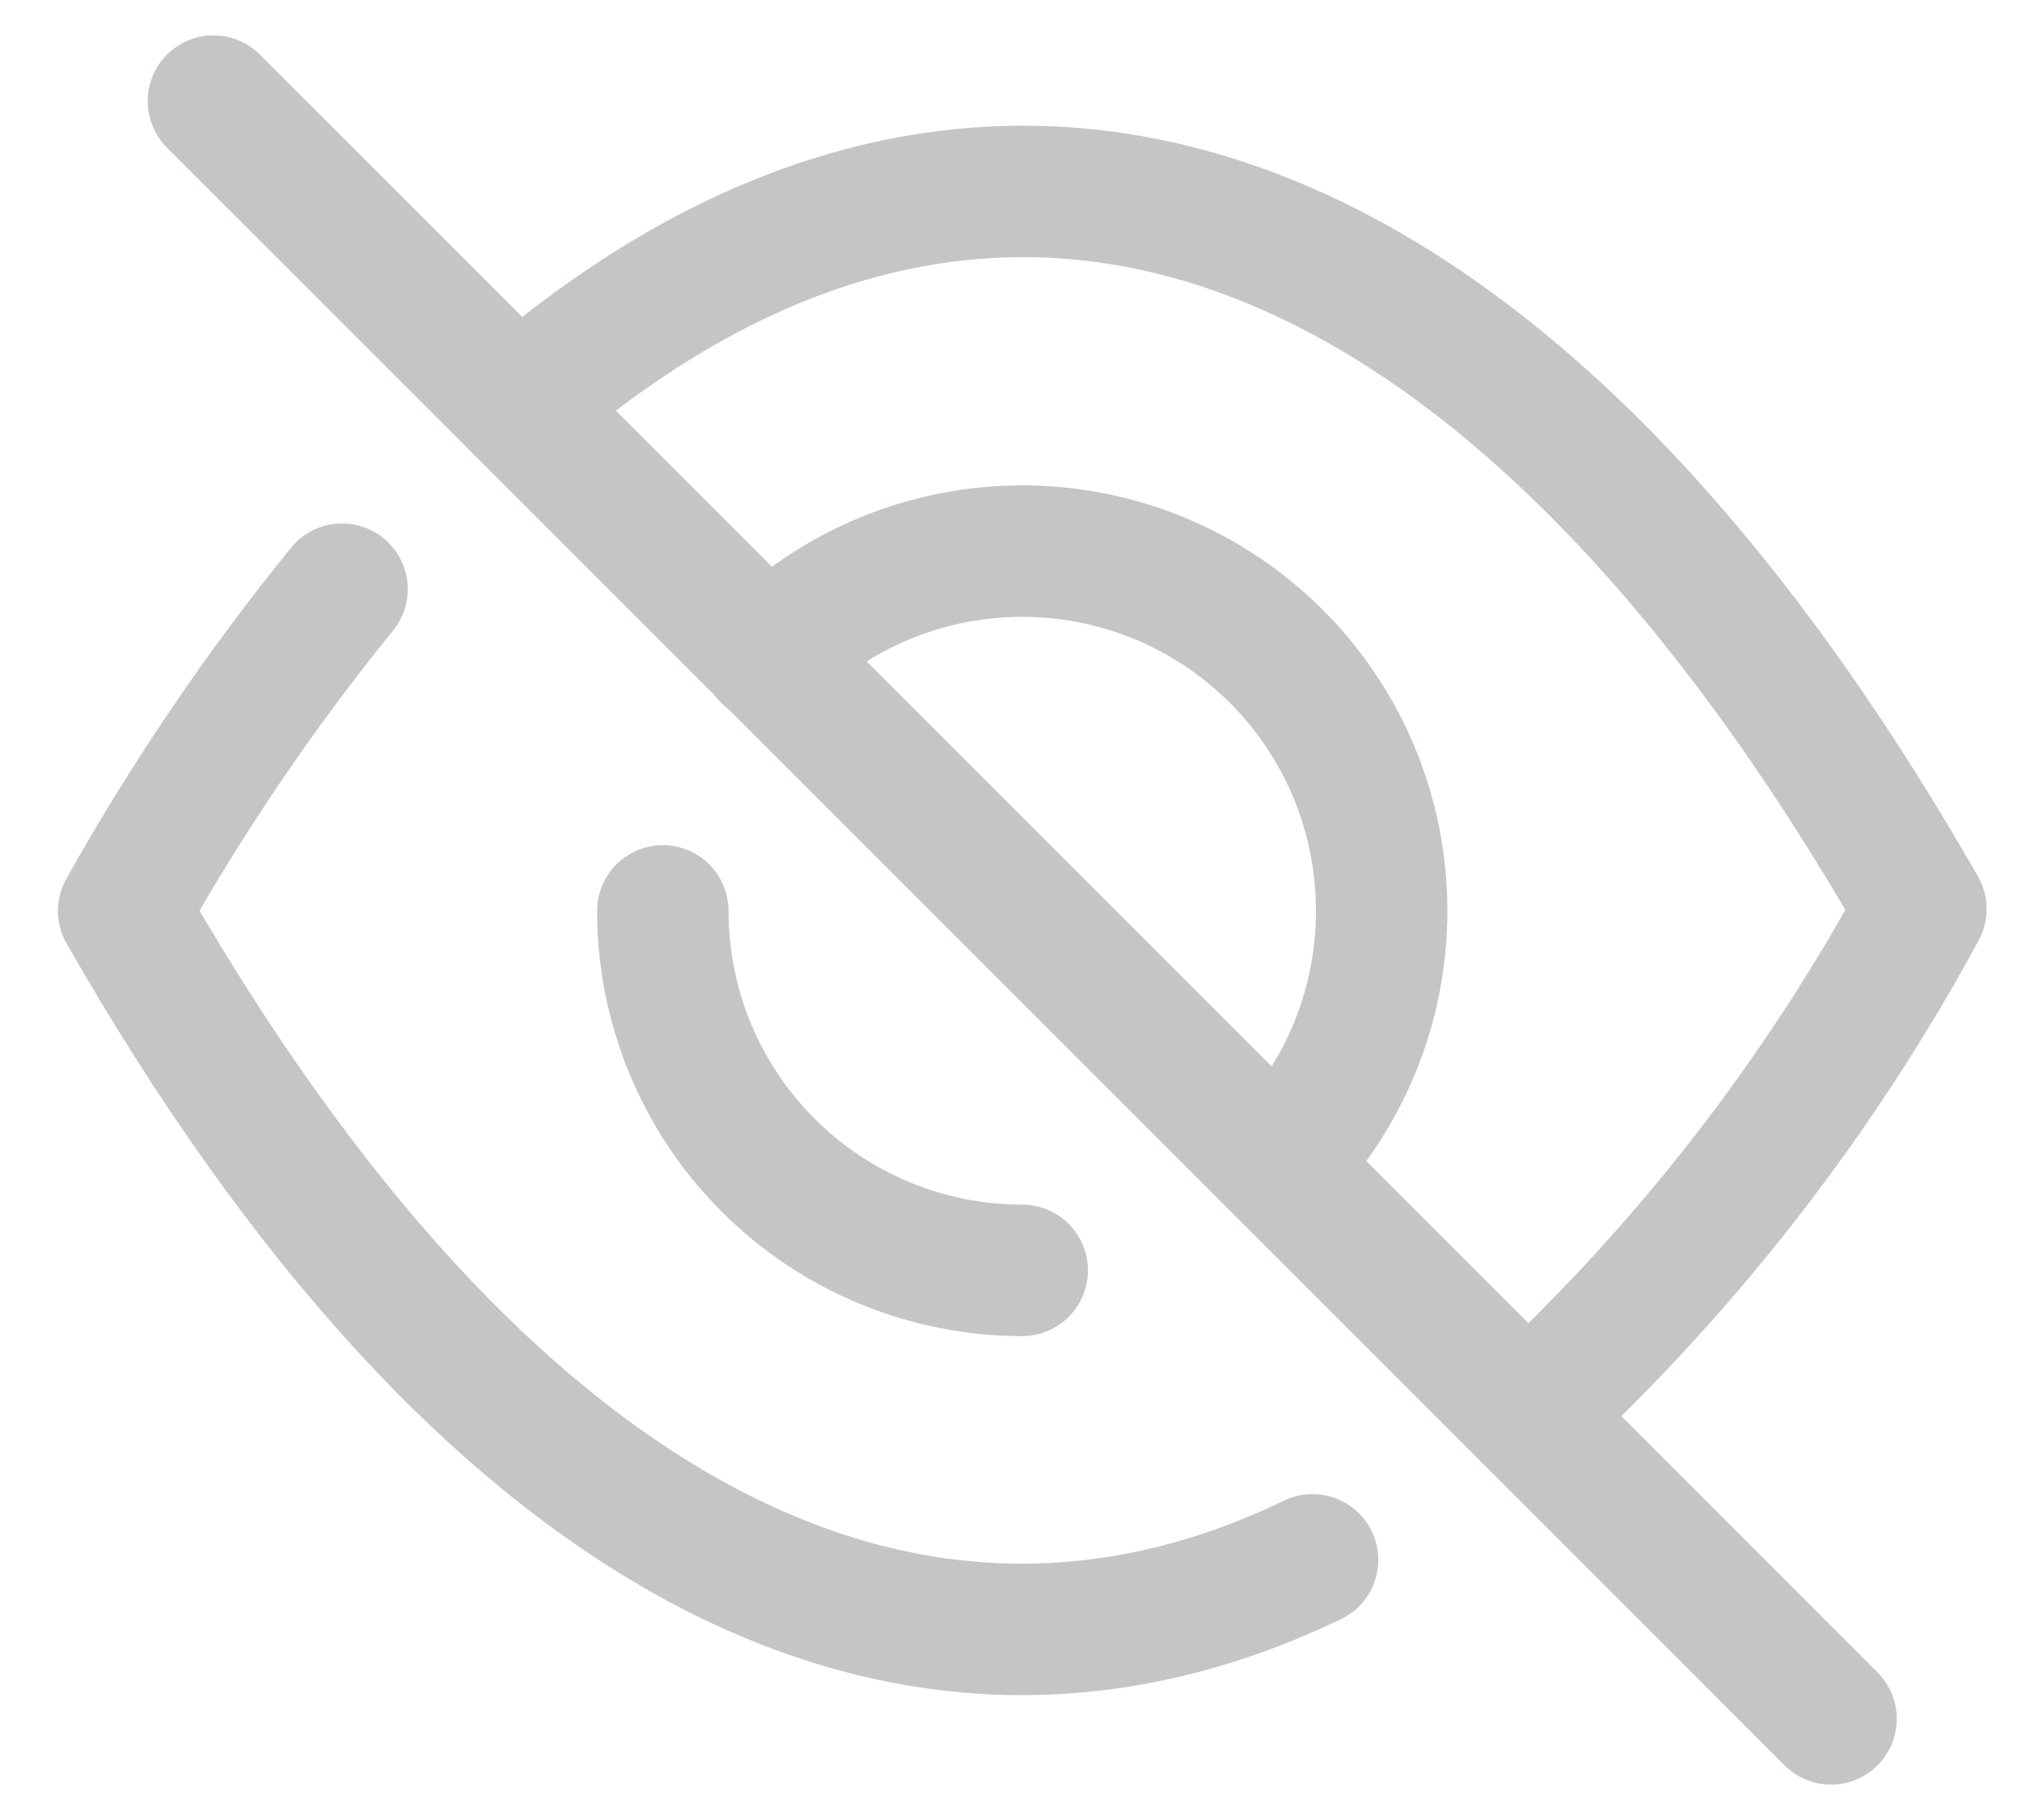 <svg width="20" height="18" viewBox="0 0 20 18" fill="none" xmlns="http://www.w3.org/2000/svg">
<path d="M7.595 6.493C8.093 5.995 8.726 5.656 9.416 5.519C10.107 5.381 10.822 5.452 11.472 5.721C12.122 5.991 12.678 6.447 13.068 7.032C13.459 7.617 13.667 8.305 13.666 9.009C13.667 9.948 13.297 10.849 12.635 11.515" stroke="#C7C4C4" stroke-width="1.3" stroke-linecap="round" stroke-linejoin="round"/>
<path d="M10.111 12.564C9.168 12.564 8.264 12.19 7.597 11.523C6.93 10.856 6.556 9.952 6.556 9.009" stroke="#C7C4C4" stroke-width="1.3" stroke-linecap="round" stroke-linejoin="round"/>
<path d="M5.124 4.013L15.107 13.995C16.67 12.552 17.986 10.862 19 8.991C14.813 1.675 9.72 0.013 5.124 4.013Z" stroke="#C7C4C4" stroke-width="1.3" stroke-linecap="round" stroke-linejoin="round"/>
<path d="M2.111 1L5.125 4.013" stroke="#C7C4C4" stroke-width="1.3" stroke-linecap="round" stroke-linejoin="round"/>
<path d="M15.107 13.995L18.111 17" stroke="#C7C4C4" stroke-width="1.3" stroke-linecap="round" stroke-linejoin="round"/>
<path d="M3.383 5.827C2.573 6.824 1.851 7.889 1.223 9.009C4.778 15.231 8.983 17.356 12.983 15.427" stroke="#C7C4C4" stroke-width="1.3" stroke-linecap="round" stroke-linejoin="round"/>
</svg>
